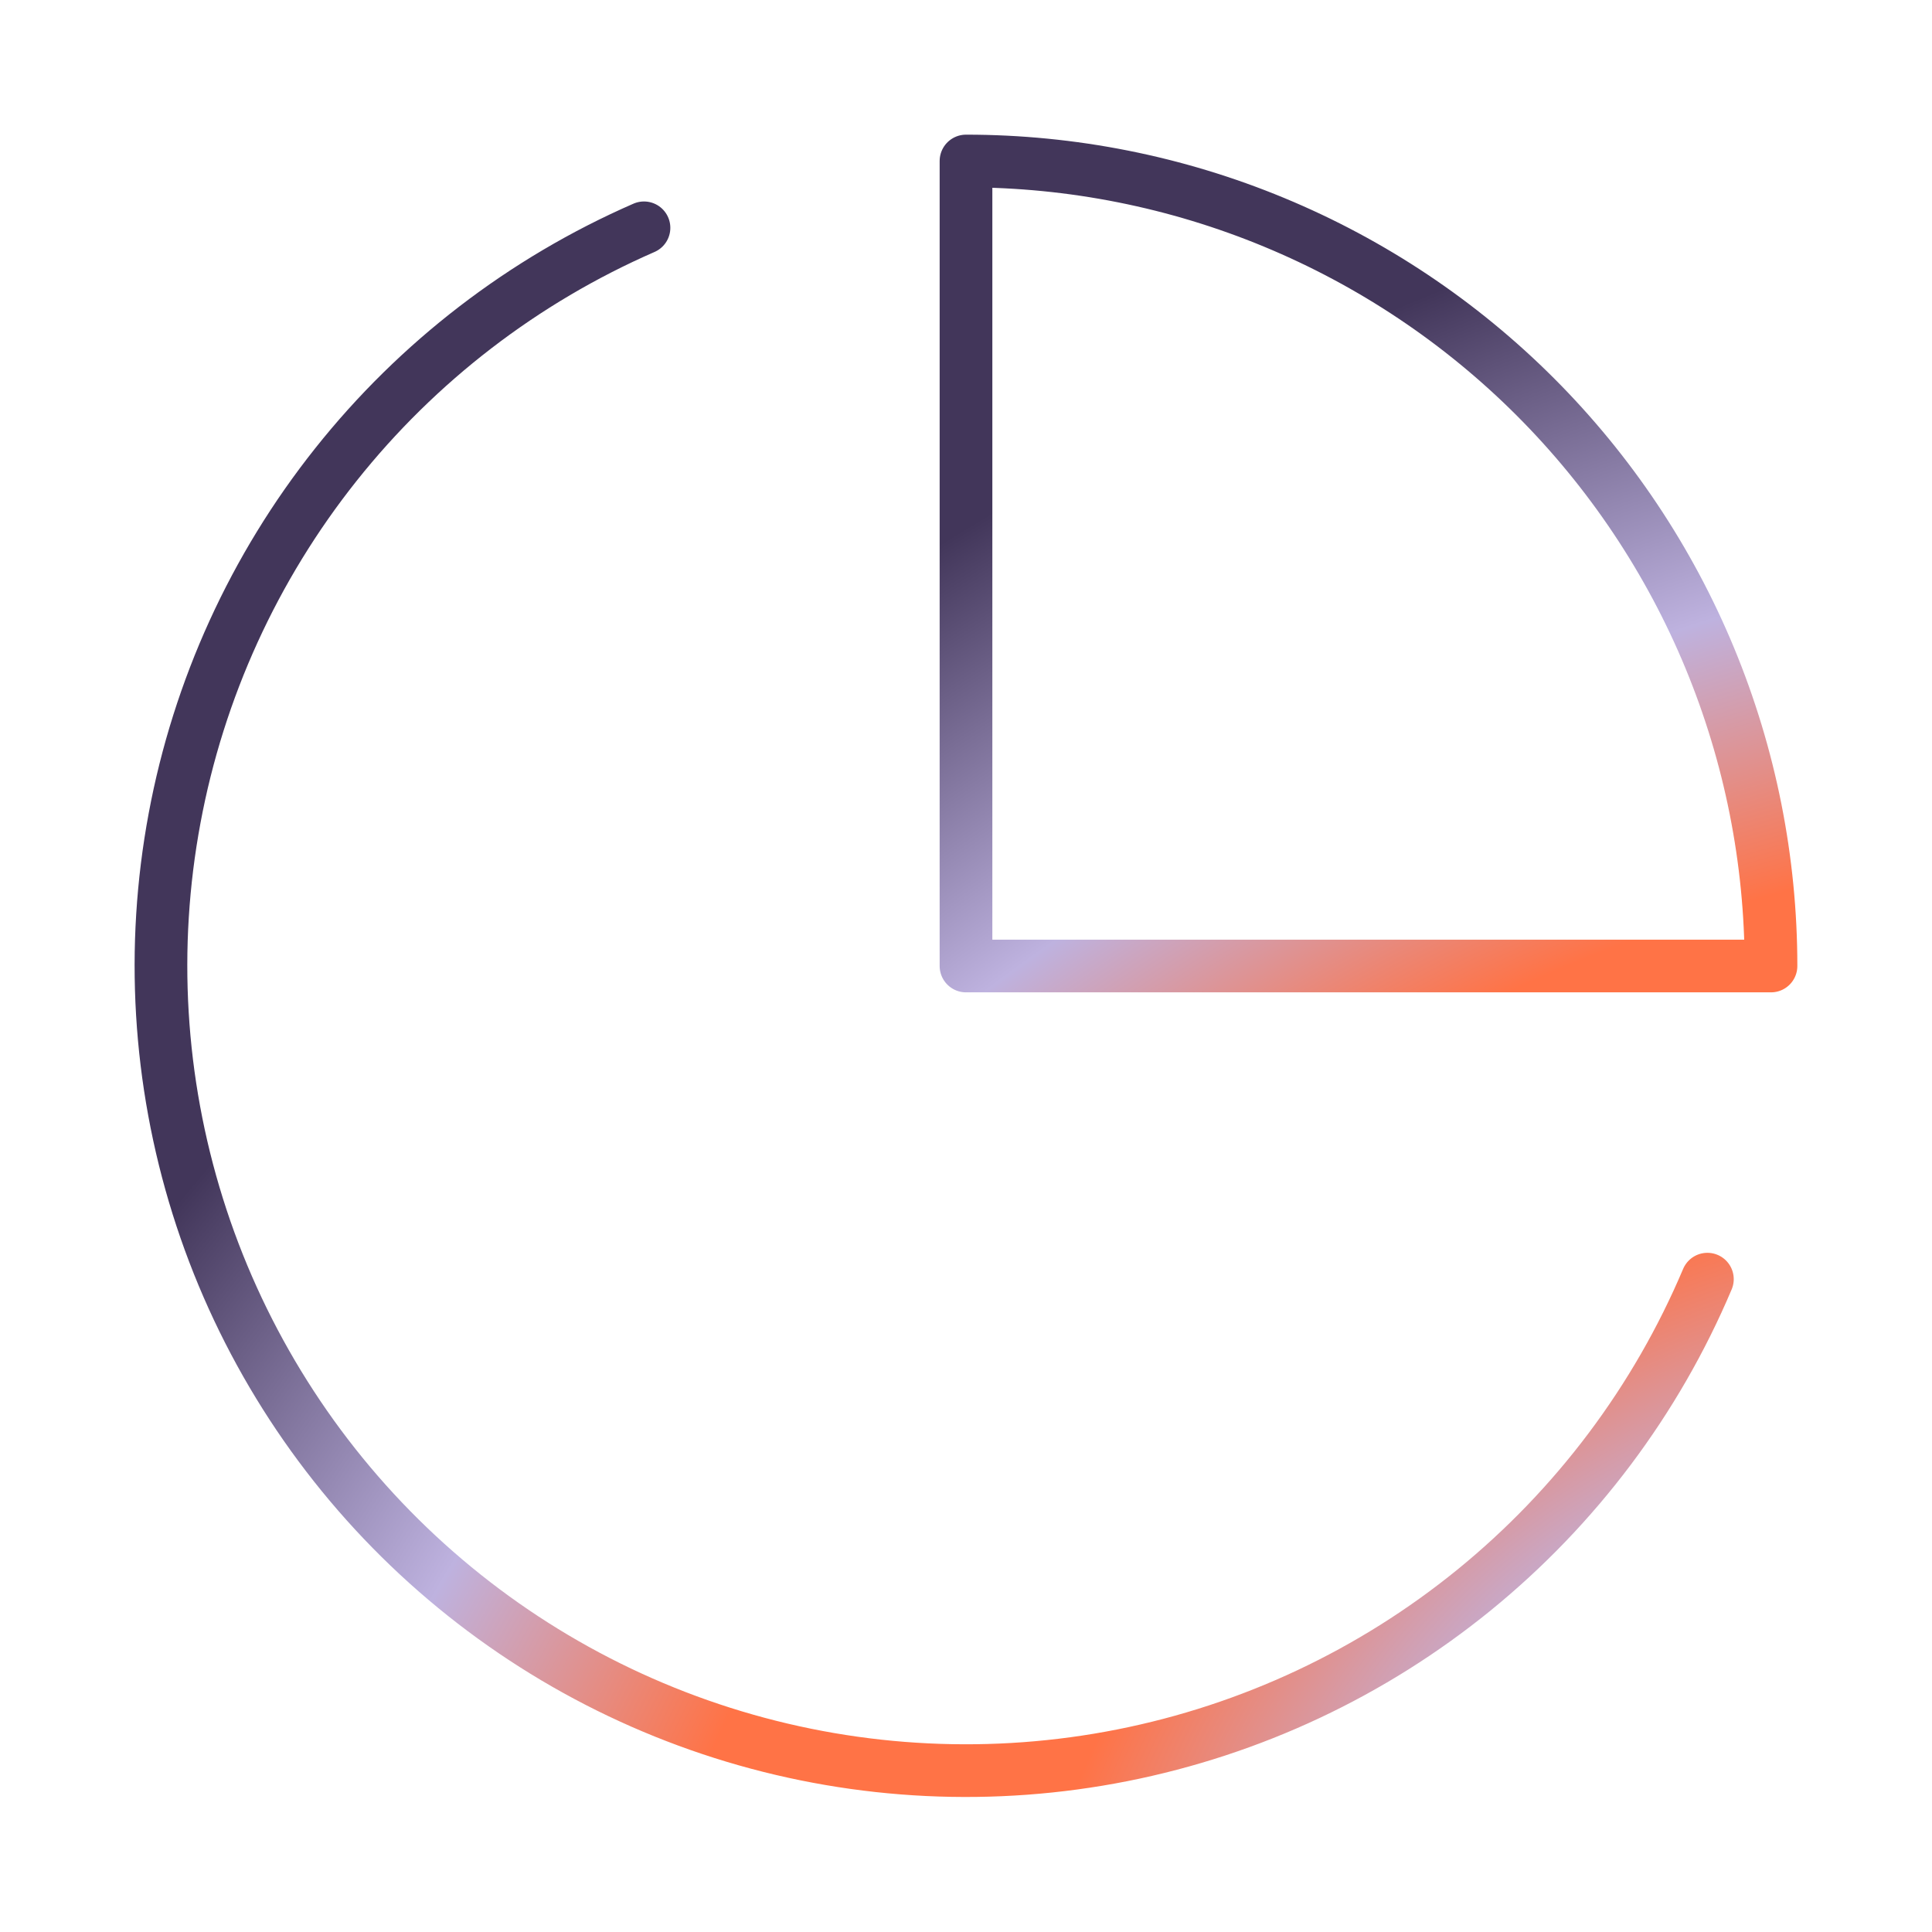 <svg width="110" height="110" viewBox="0 0 110 110" fill="none" xmlns="http://www.w3.org/2000/svg">
<path d="M97.212 72.83C94.296 79.725 89.735 85.801 83.929 90.527C78.122 95.253 71.246 98.484 63.902 99.939C56.558 101.394 48.969 101.027 41.8 98.871C34.63 96.715 28.098 92.836 22.774 87.573C17.45 82.309 13.496 75.821 11.259 68.677C9.021 61.532 8.568 53.949 9.939 46.588C11.309 39.228 14.462 32.316 19.121 26.456C23.78 20.595 29.804 15.966 36.666 12.971M100.833 55C100.833 48.981 99.647 43.021 97.344 37.46C95.041 31.9 91.665 26.847 87.409 22.591C83.153 18.335 78.1 14.959 72.539 12.656C66.978 10.352 61.019 9.167 55 9.167V55H100.833Z" stroke="url(#paint0_radial_241_925)" stroke-width="3" stroke-linecap="round" stroke-linejoin="round"/>
<defs>
<radialGradient id="paint0_radial_241_925" cx="0" cy="0" r="1" gradientUnits="userSpaceOnUse" gradientTransform="translate(100.833 100.812) rotate(-118.927) scale(84.204 127.803)">
<stop offset="0.164" stop-color="#BEB2DF"/>
<stop offset="0.35" stop-color="#FF7346"/>
<stop offset="0.546" stop-color="#FF7346"/>
<stop offset="0.731" stop-color="#BEB2DF"/>
<stop offset="1" stop-color="#42365A"/>
</radialGradient>
</defs>
</svg>
